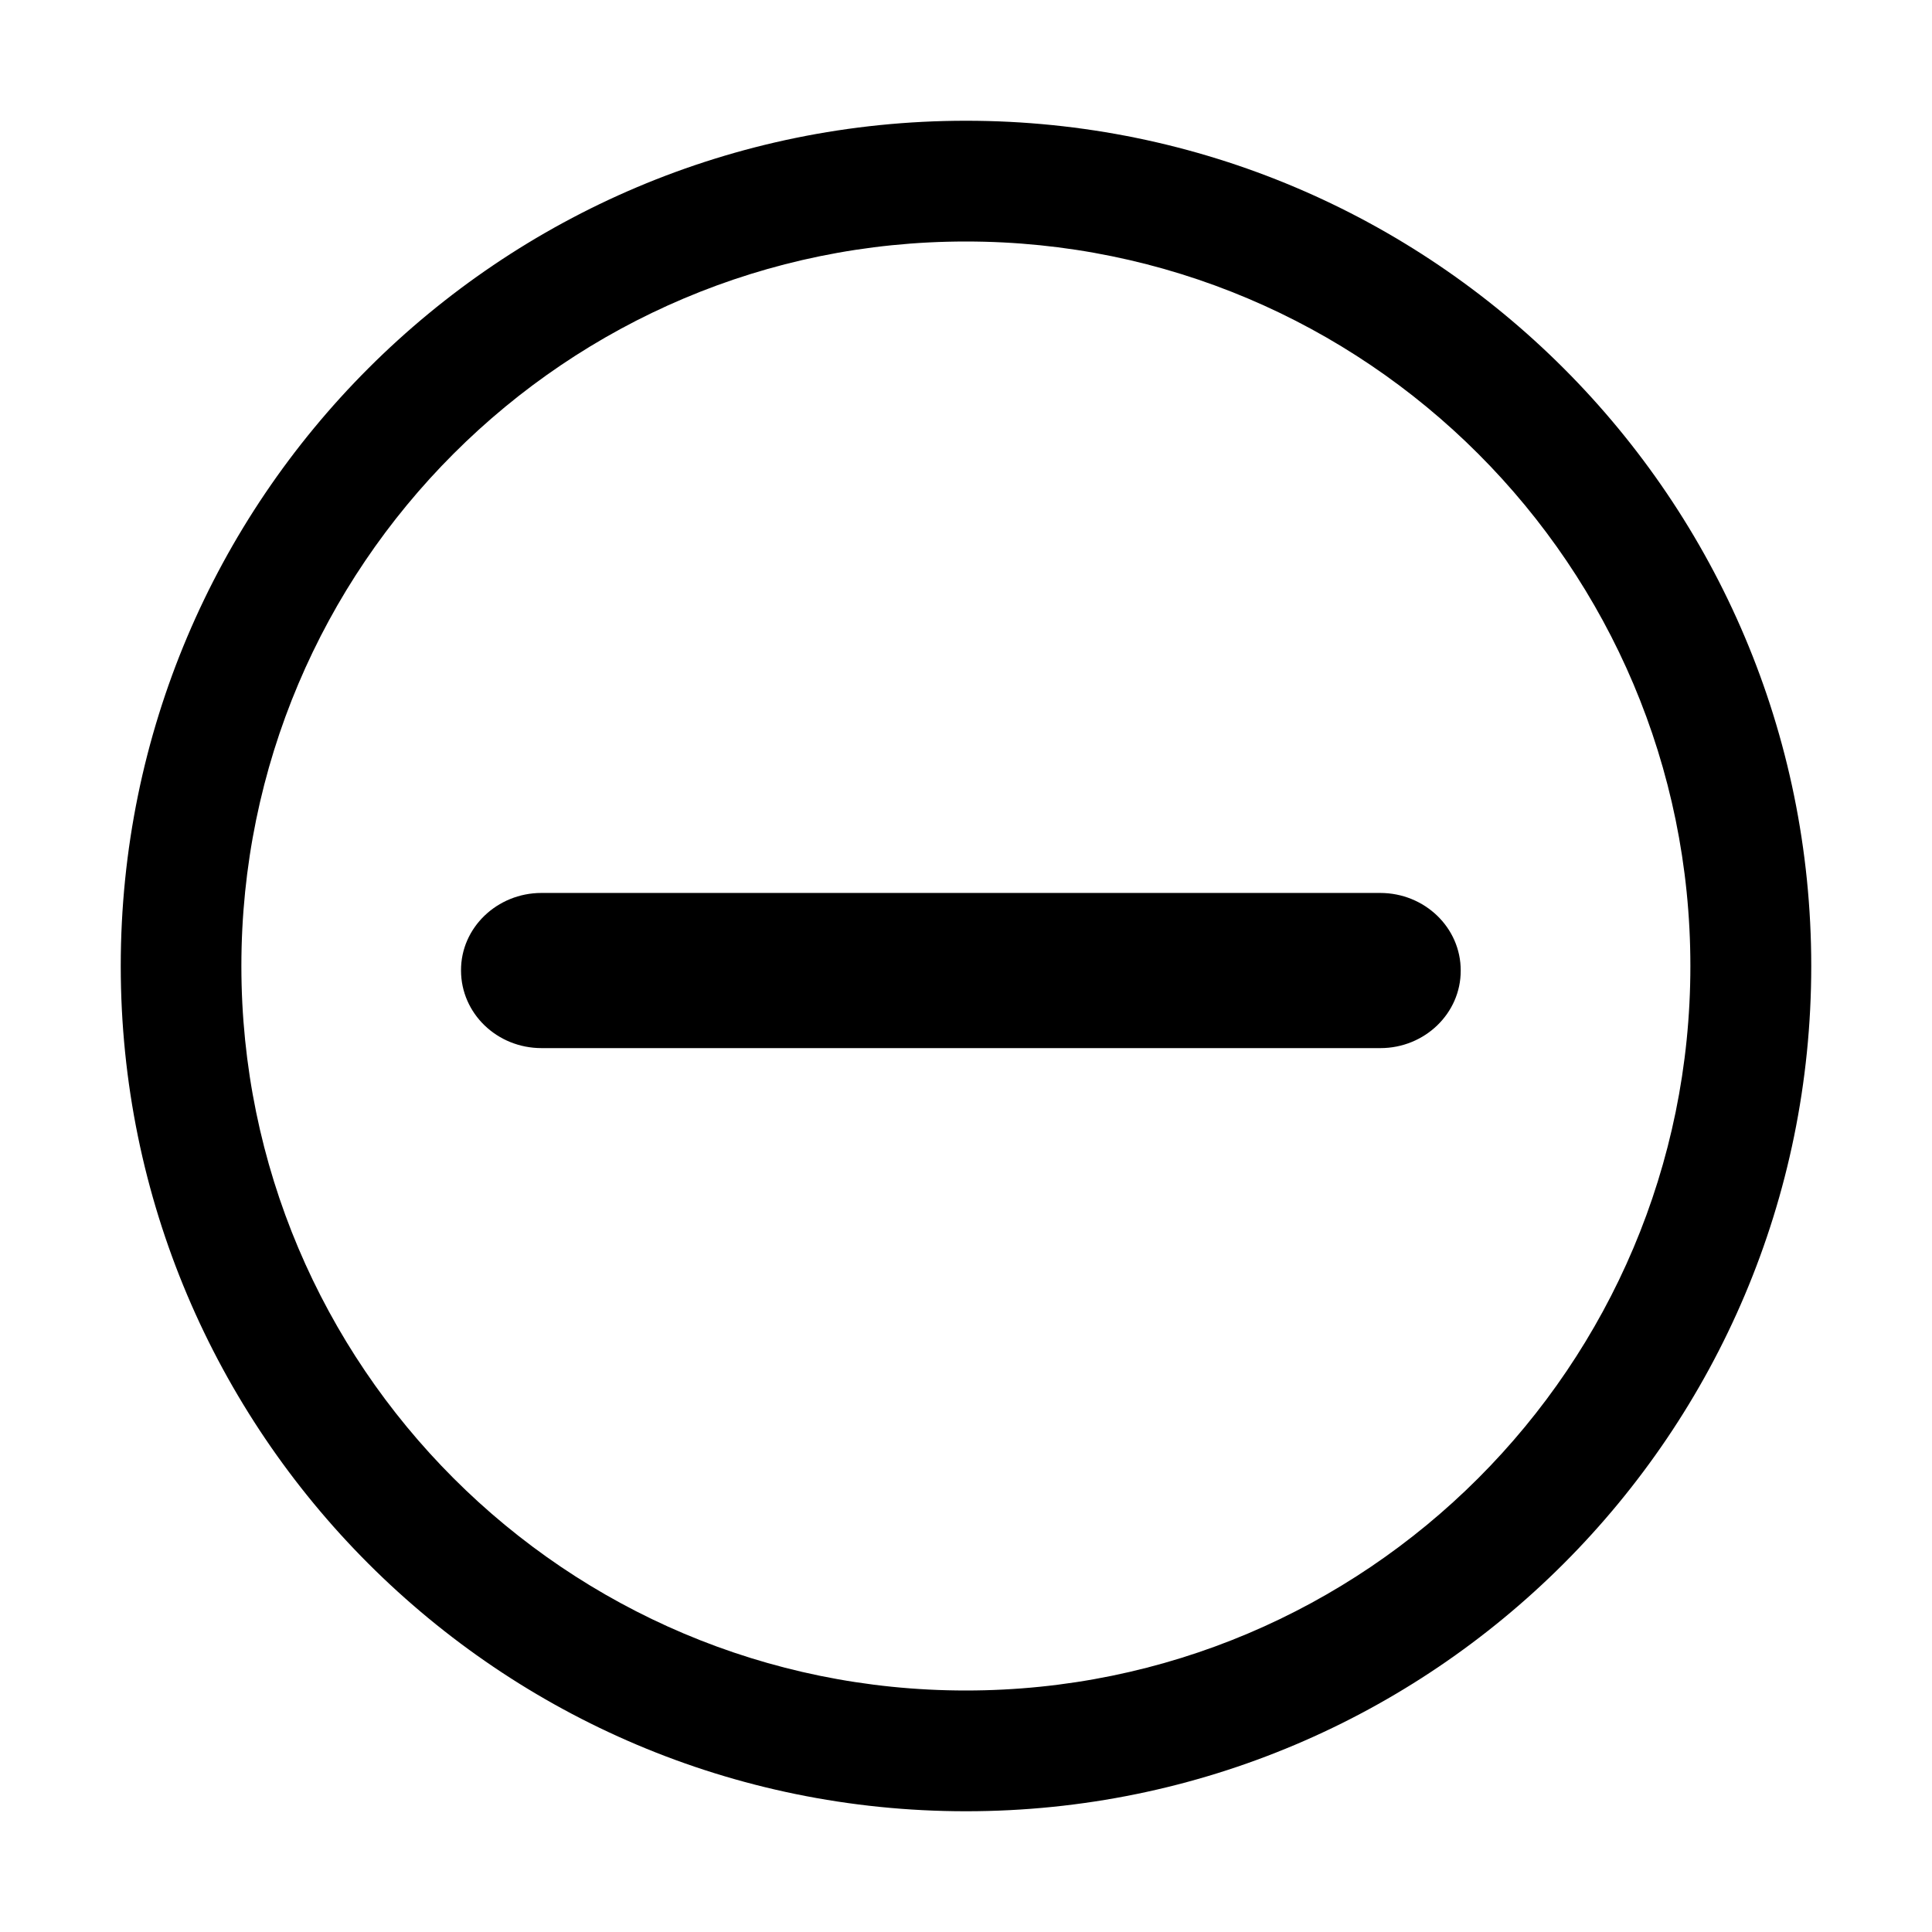 <?xml version="1.0" encoding="utf-8"?><svg  viewBox="0 0 1024 1024" xmlns="http://www.w3.org/2000/svg" xmlns:xlink="http://www.w3.org/1999/xlink"><path d="M512 64C264.64 64 64 264.576 64 512c0 247.36 200.64 448 448 448 247.424 0 448-200.64 448-448C960 264.576 759.424 64 512 64zM511.936 896c-212.032 0-384-171.904-384-384 0-212.096 171.968-384 384-384s384 171.968 384 384C895.936 724.096 723.968 896 511.936 896zM774.208 514.432c0.064 22.656-19.072 41.088-42.56 41.088L287.04 555.52c-23.68 0-42.688-18.432-42.688-41.152C244.224 491.712 263.488 473.28 286.976 473.28l444.544 0C755.136 473.28 774.272 491.712 774.208 514.432z"></path></svg>